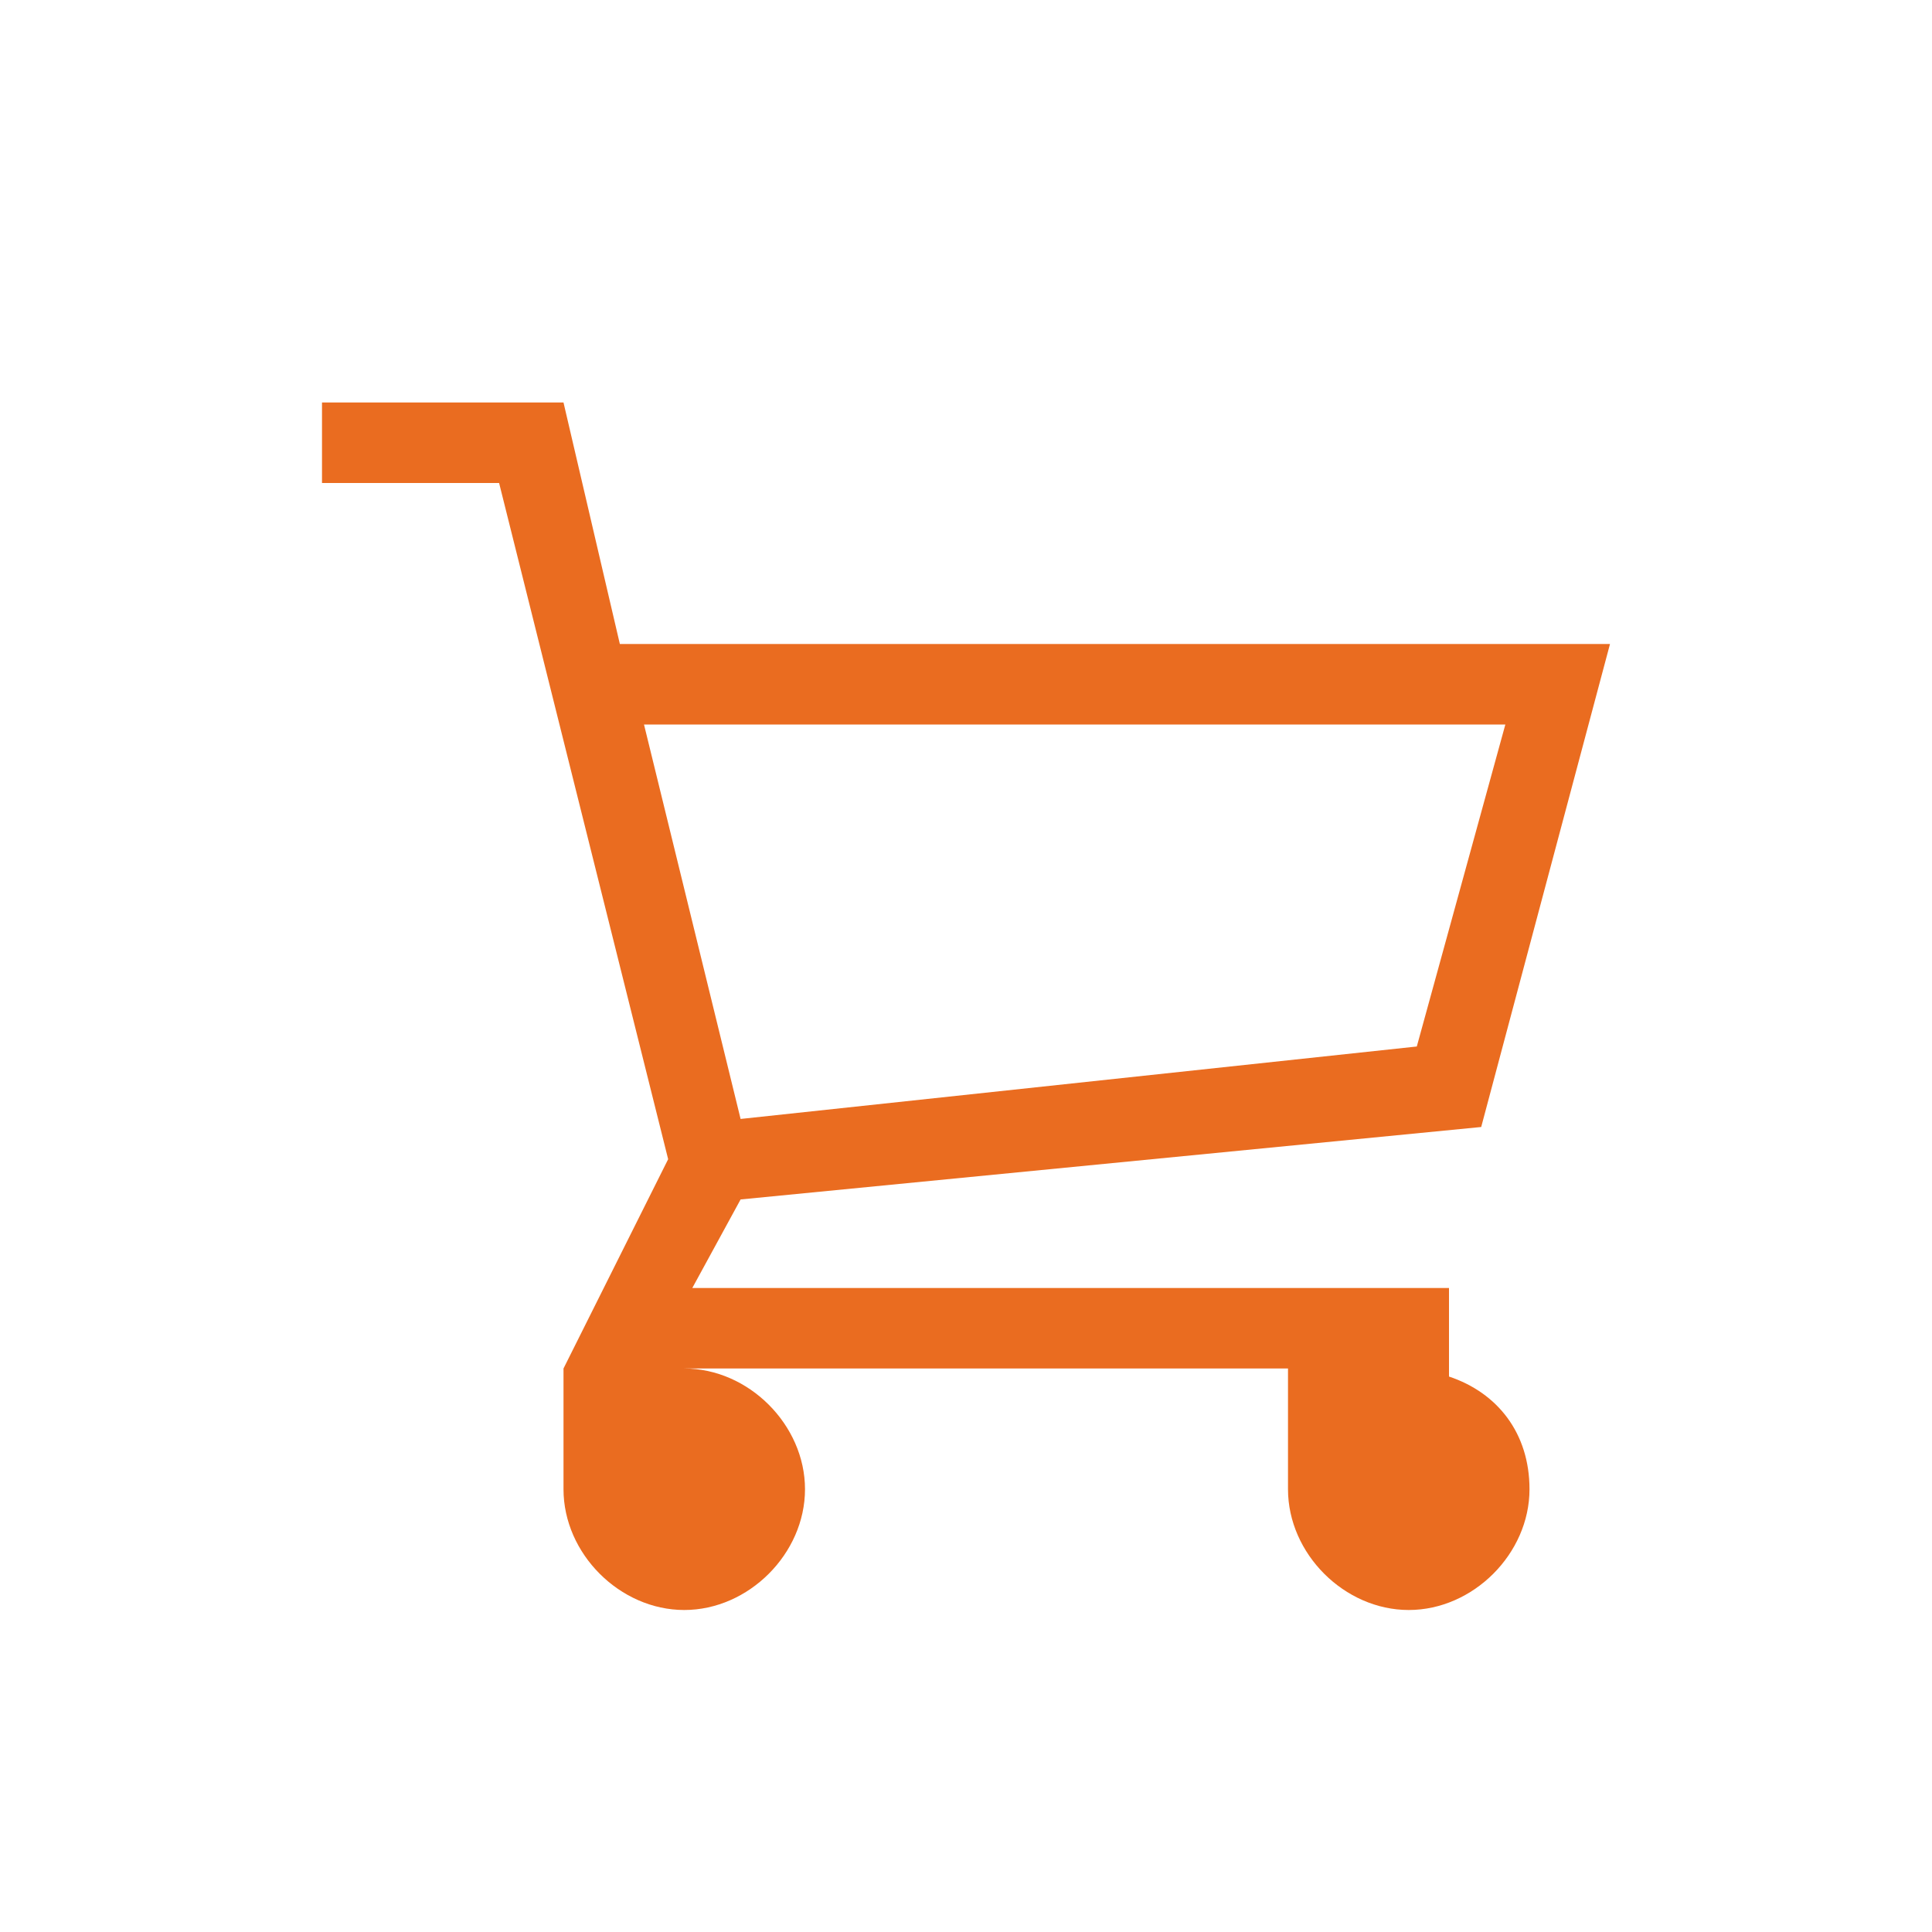 <svg width="25" height="25" viewBox="0 0 24 24" fill="none" xmlns="http://www.w3.org/2000/svg">
    <path d="M18 17.1V16H8.6L9.2 14.9L18.4 14L20 8H7.7L7 5H4V6H6.2L8.3 14.4L7 17V18.5C7 19.3 7.7 20 8.5 20C9.3 20 10 19.3 10 18.5C10 17.7 9.3 17 8.5 17H16V18.5C16 19.3 16.7 20 17.5 20C18.3 20 19 19.3 19 18.5C19 17.8 18.6 17.3 18 17.1ZM8 9H18.7L17.6 13L9.2 13.9L8 9Z" fill="#ea6c20"/>
</svg>
